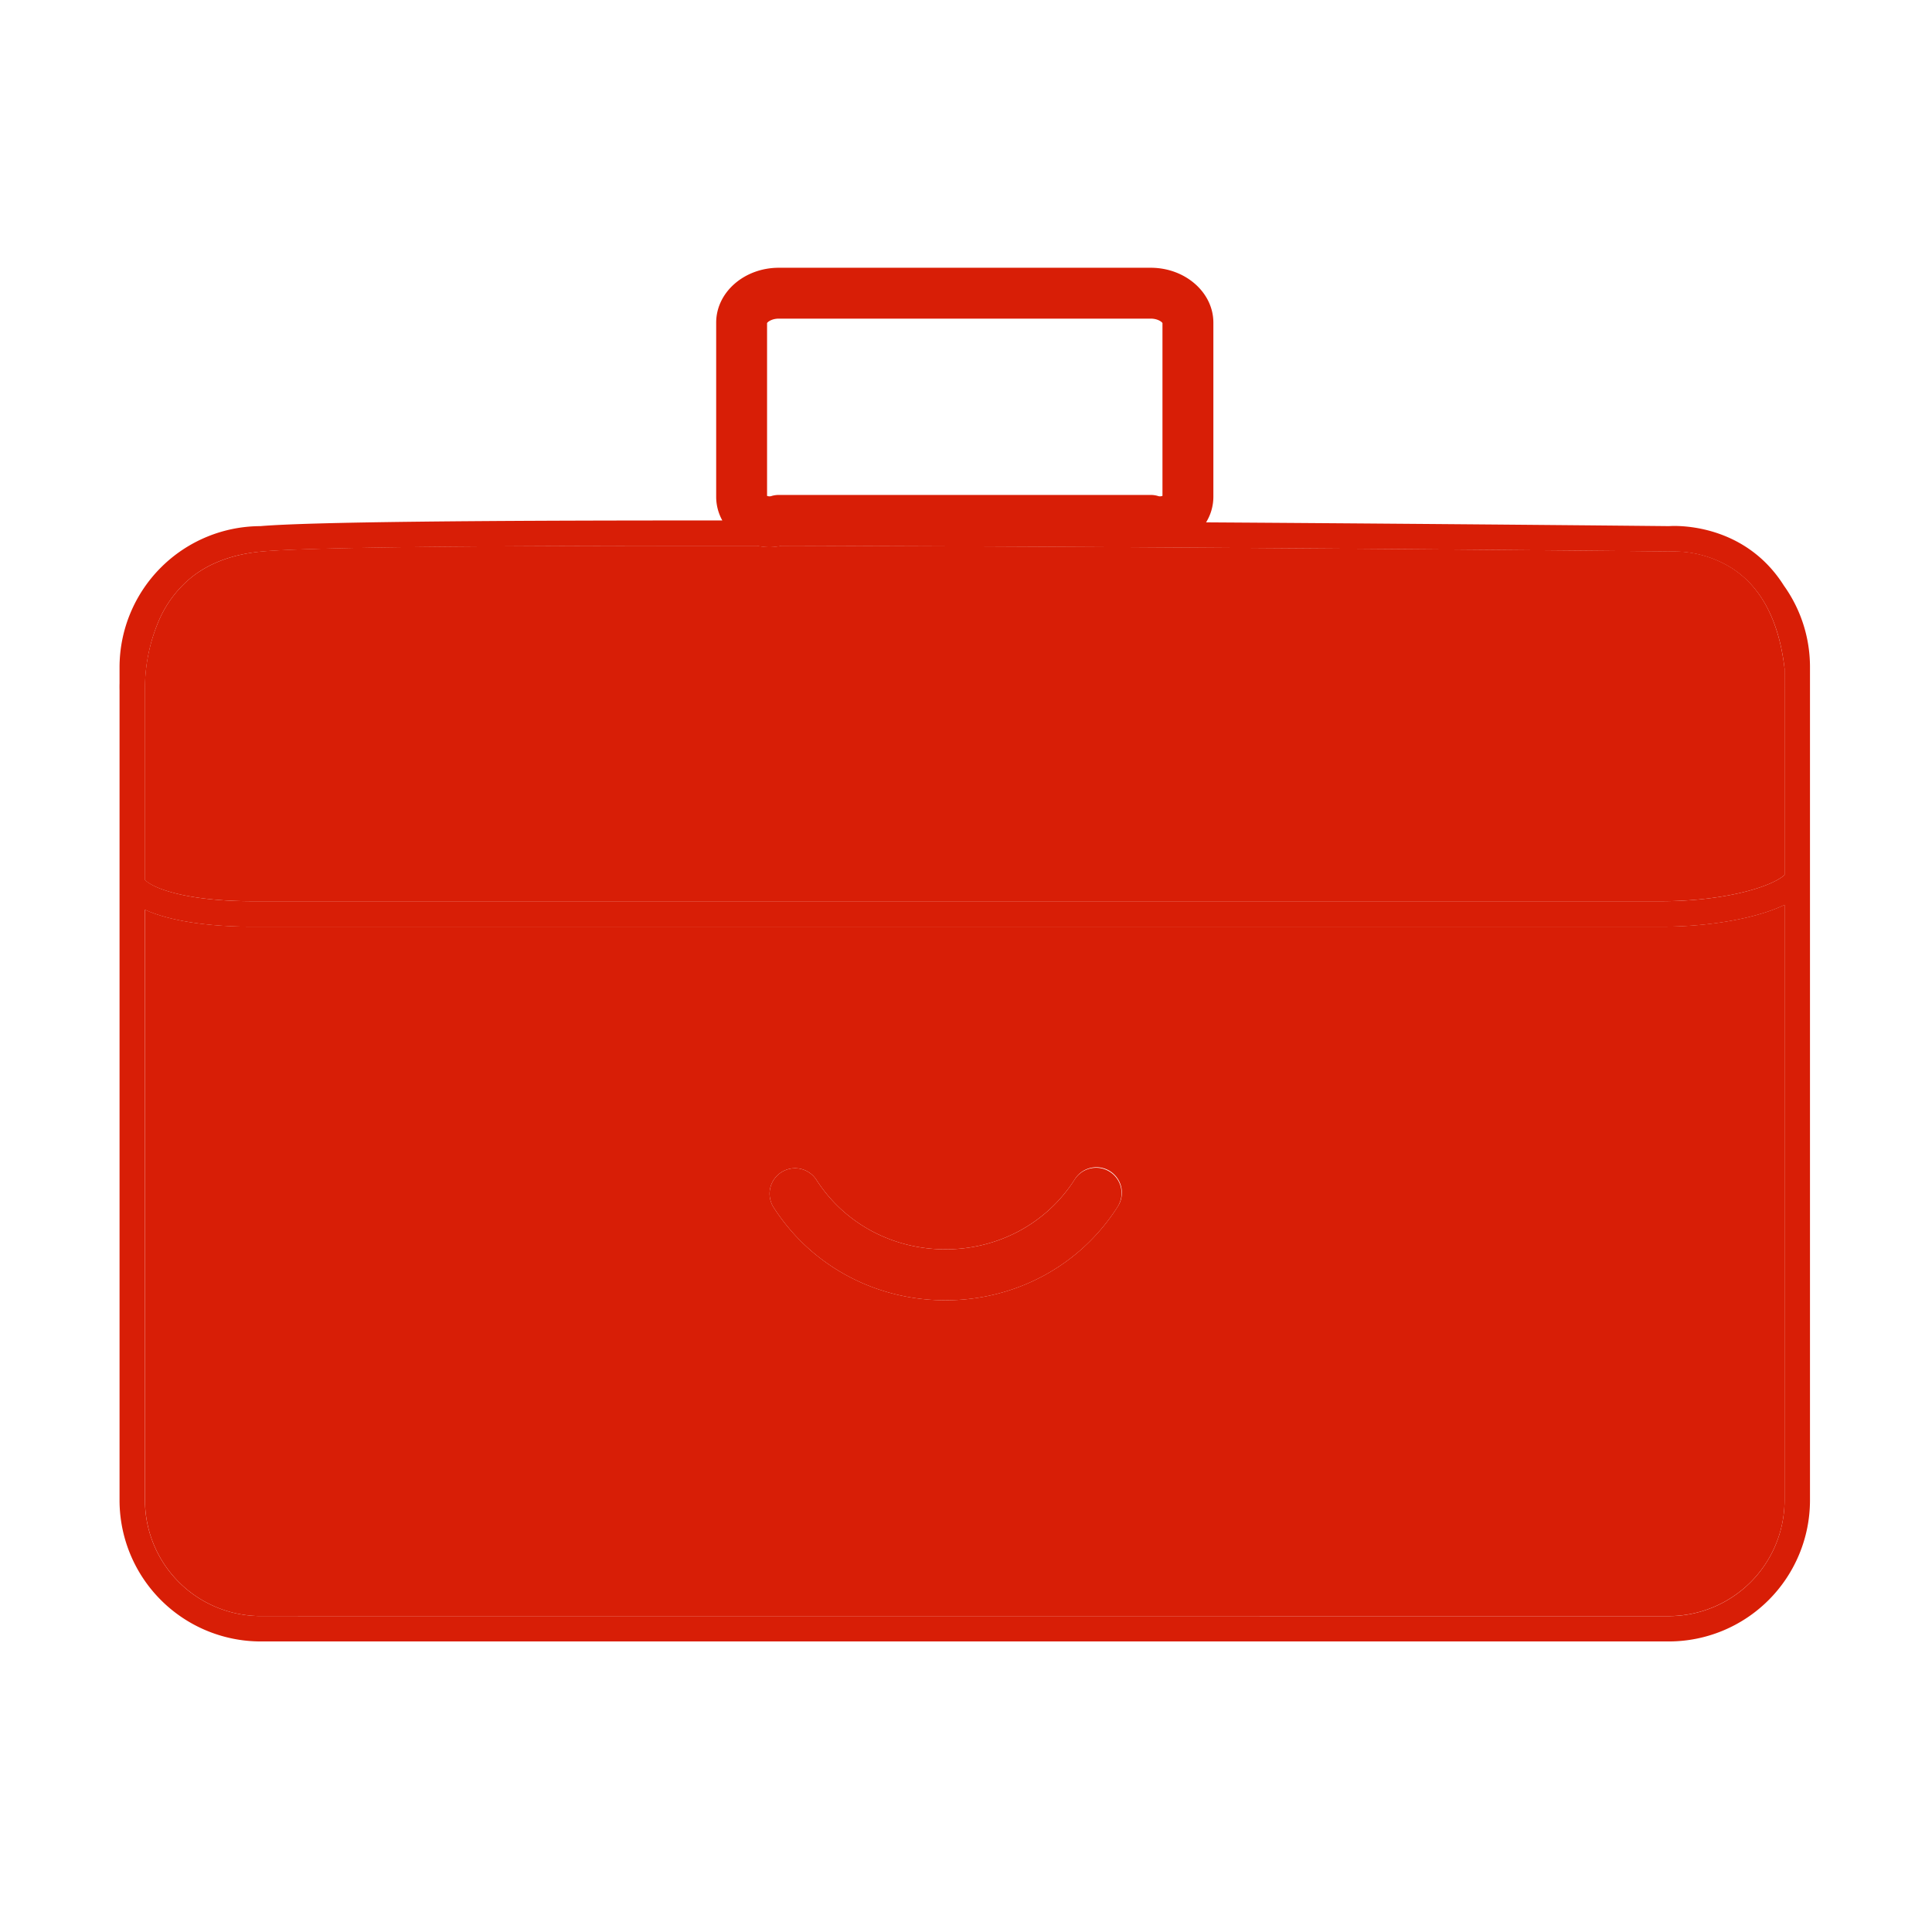 <?xml version="1.0" standalone="no"?><!DOCTYPE svg PUBLIC "-//W3C//DTD SVG 1.1//EN" "http://www.w3.org/Graphics/SVG/1.1/DTD/svg11.dtd"><svg t="1672849392807" class="icon" viewBox="0 0 1024 1024" version="1.1" xmlns="http://www.w3.org/2000/svg" p-id="13145" xmlns:xlink="http://www.w3.org/1999/xlink" width="200" height="200"><path d="M945.85 795.37V479.56c-14.58 7.07-39.25 11.59-65.29 11.59H133.92c-24.33 0-44.59-3.25-57.07-9v313.22A61.4 61.4 0 0 0 138 856.54h746.67a61.4 61.4 0 0 0 61.18-61.18z m-353.52-155.7c-19.74 31-53.85 49.5-91.24 49.5s-71.5-18.51-91.24-49.51a13.49 13.49 0 0 1 22.75-14.49c14.76 23.18 40.37 37 68.49 37s53.73-13.84 68.49-37a13.49 13.49 0 1 1 22.75 14.49z" fill="#d81e06" p-id="13146"></path><path d="M945.5 310.39c-18.47-29.25-48.7-31.62-58-31.62-1.8 0-2.82 0.09-2.82 0.09s-109.7-1.12-245.43-2a25.86 25.86 0 0 0 3.86-13.6V171c0-16-14.89-29.08-33.2-29.08H412.79c-18.31 0-33.2 13-33.2 29.08v92.28a25.85 25.85 0 0 0 3.26 12.58h-16.41c-110.6 0-202.29 0.76-228.42 3a74.88 74.88 0 0 0-74.66 74.66v8.59c-0.06 2.36 0 3.72 0 3.72v429.54A74.88 74.88 0 0 0 138 870h746.67a74.88 74.88 0 0 0 74.66-74.66V353.52a74.12 74.12 0 0 0-13.83-43.13zM406.56 171.22c0.48-0.77 2.71-2.34 6.23-2.34H609.9c3.52 0 5.75 1.57 6.23 2.34v91.6a3.56 3.56 0 0 1-2.61 0 13.47 13.47 0 0 0-3.62-0.49H412.79a13.47 13.47 0 0 0-3.62 0.49 3.56 3.56 0 0 1-2.61 0zM138 856.54a61.4 61.4 0 0 1-61.18-61.18V482.19c12.48 5.71 32.74 9 57.07 9h746.67c26 0 50.71-4.53 65.29-11.59v315.8a61.4 61.4 0 0 1-61.18 61.18z m228.44-567.22h34.84a31 31 0 0 0 12.88 0c211.62 0.37 467.61 2.95 470.36 3h0.27a9.37 9.37 0 0 0 1 0h1.7a58.06 58.06 0 0 1 30.44 8.85c15.57 10 25 27.89 27.92 53.19v109.36c-1.7 1.68-7.29 5.33-19.8 8.63-13 3.43-29.18 5.32-45.49 5.32H133.92c-16.27 0-30.69-1.52-41.69-4.39s-14.49-6-15.38-6.93V365.82v-0.58A91.59 91.59 0 0 1 84 329.39a60.28 60.28 0 0 1 18-23.81c9.64-7.52 22.14-12 37.15-13.29 22.78-1.97 99.24-2.97 227.29-2.97z" fill="#d81e06" p-id="13147"></path><path d="M102 305.58a60.28 60.28 0 0 0-18 23.81 91.59 91.59 0 0 0-7.2 35.85v101.11c0.89 1 4.48 4.08 15.38 6.93s25.42 4.39 41.69 4.39h746.69c16.31 0 32.47-1.89 45.49-5.32 12.51-3.3 18.1-6.95 19.8-8.63V354.29c-3-25.29-12.35-43.18-27.92-53.19a58.06 58.06 0 0 0-30.44-8.85h-1.7a9.37 9.37 0 0 1-1 0h-0.27c-2.76 0-258.75-2.61-470.36-3a31 31 0 0 1-12.88 0h-34.84c-128.06 0-204.52 1-227.25 3-15.01 1.34-27.51 5.81-37.19 13.33zM588.2 621.05a13.49 13.49 0 0 0-18.62 4.13c-14.76 23.18-40.36 37-68.49 37s-53.73-13.84-68.49-37a13.49 13.49 0 0 0-22.75 14.49c19.74 31 53.85 49.51 91.24 49.51s71.5-18.5 91.24-49.5a13.49 13.49 0 0 0-4.13-18.63z" fill="#d81e06" p-id="13148"></path></svg>